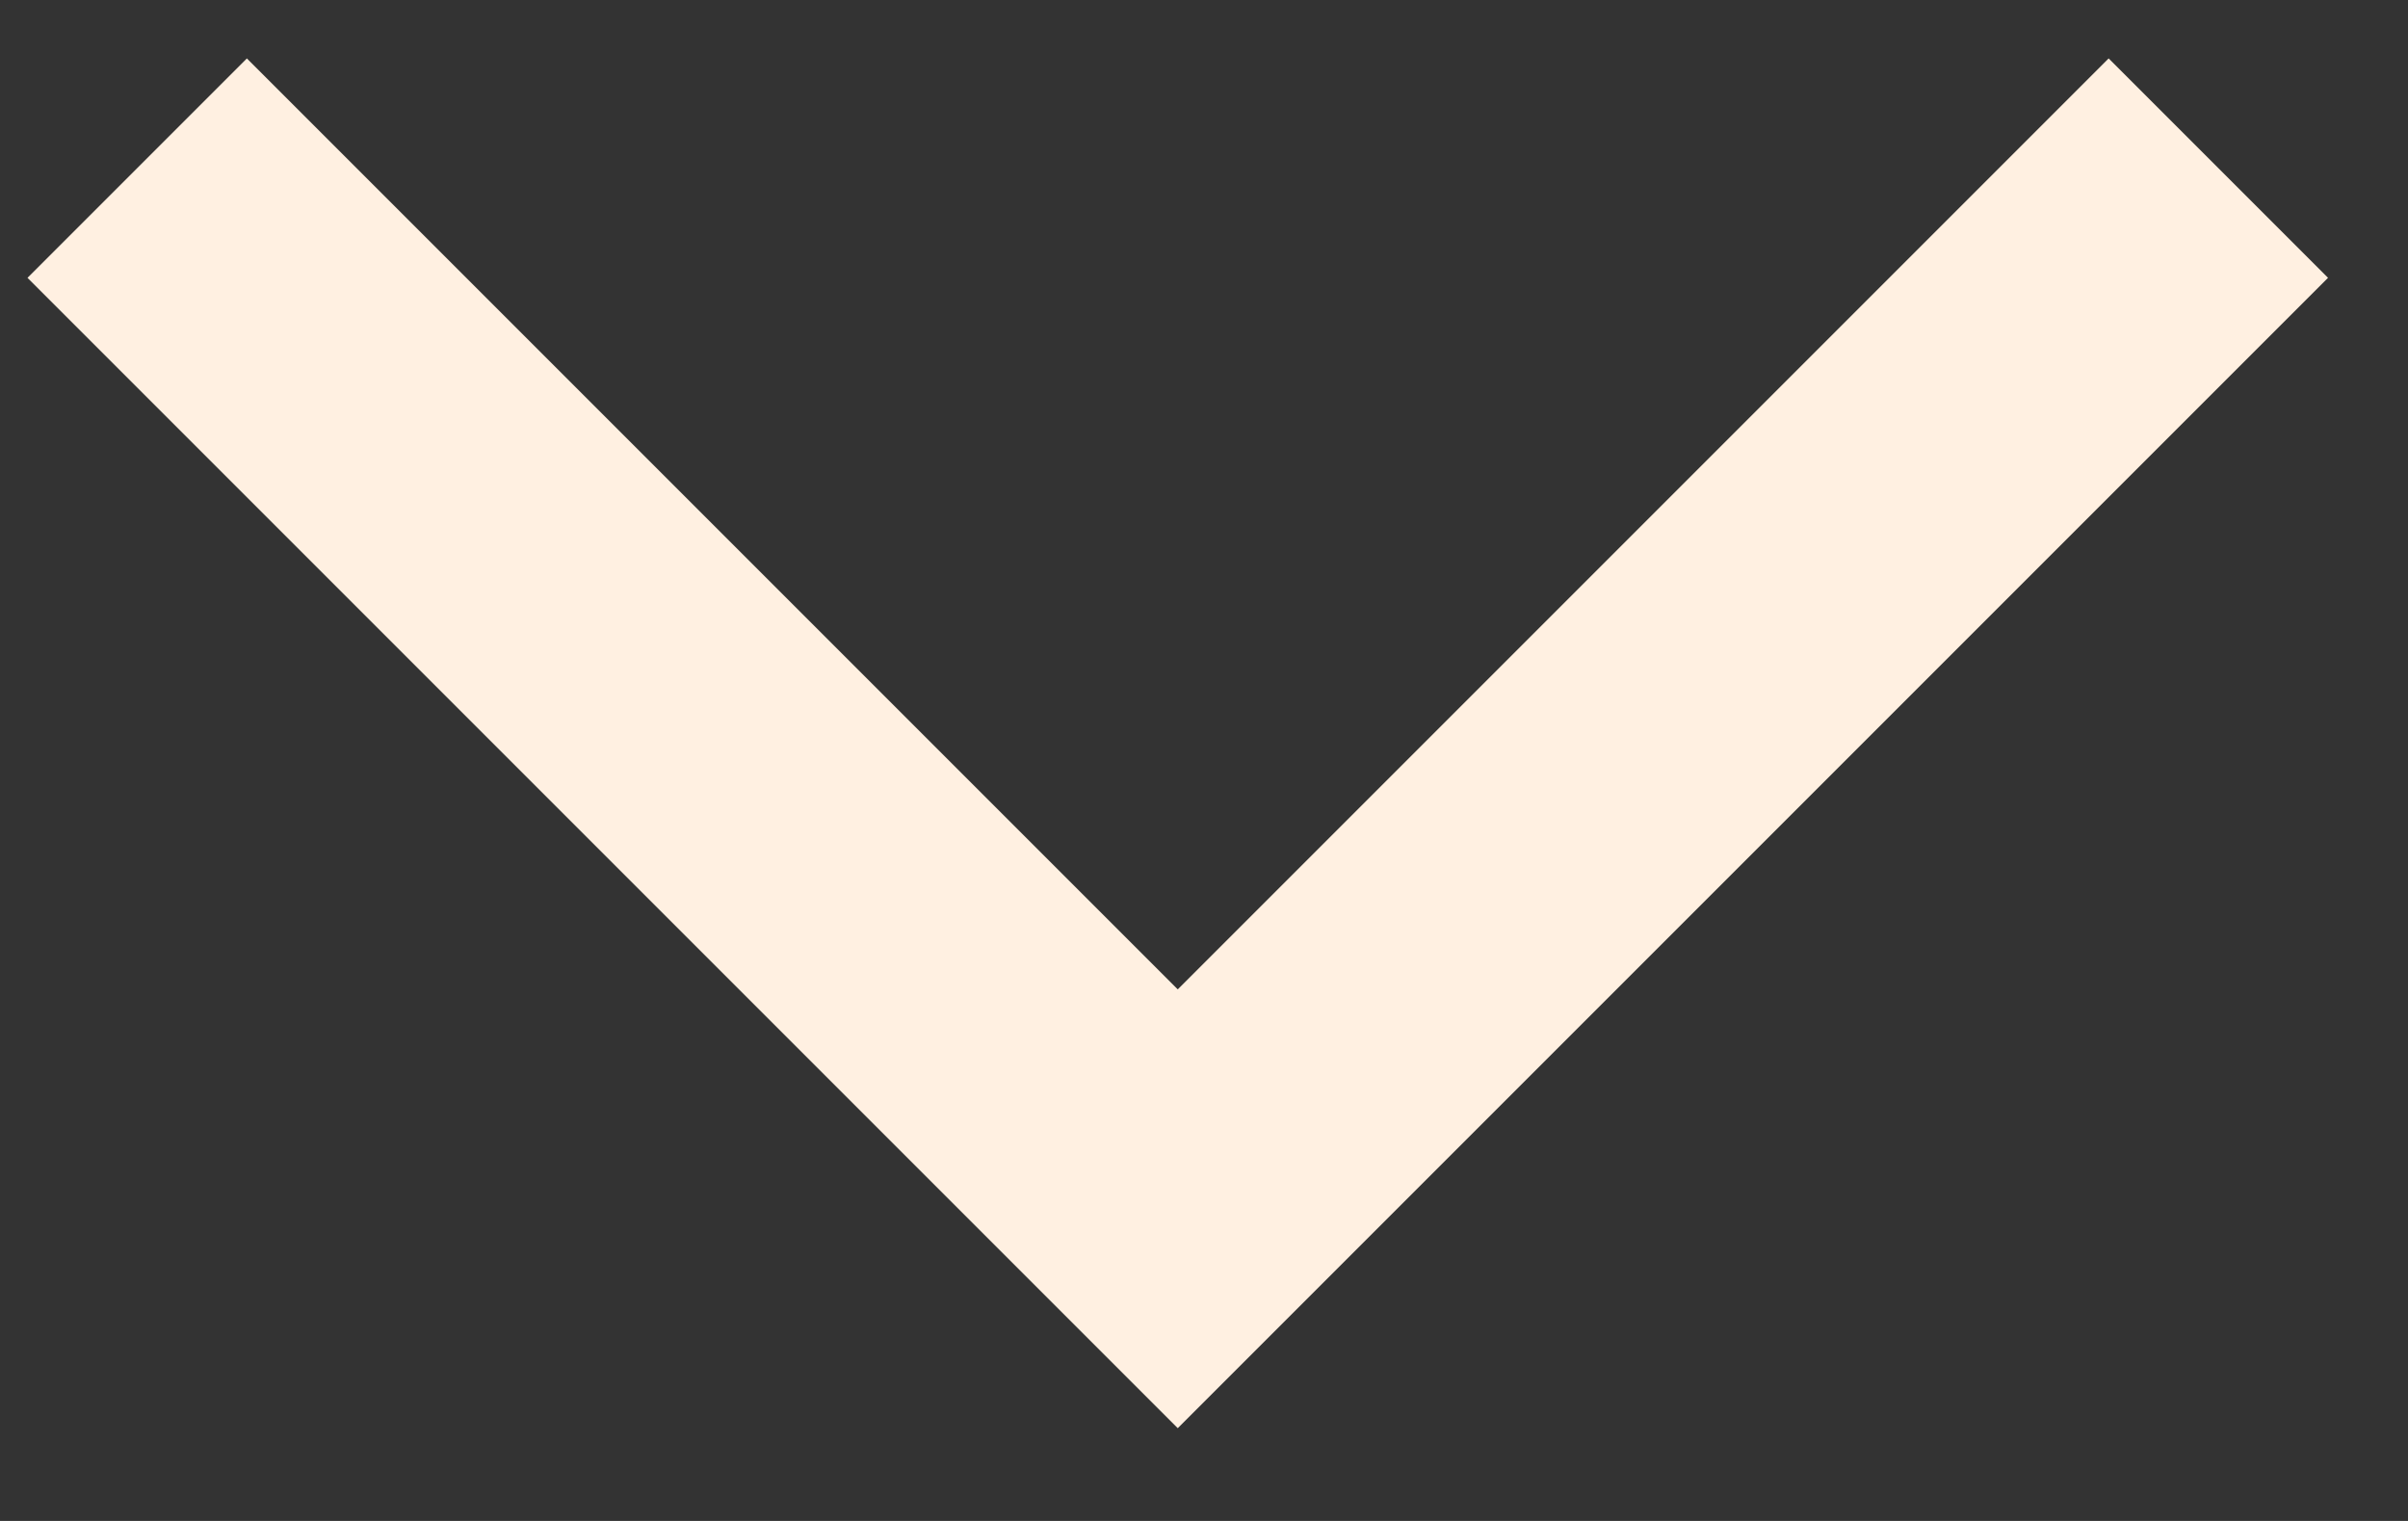 <svg width="19" height="12" viewBox="0 0 19 12" fill="none" xmlns="http://www.w3.org/2000/svg">
<rect x="0" y="0" width="19" height="12" fill="#333333" stroke="none"/>
<path d="M1.948 2.192L9.293 9.537L16.638 2.192" stroke="#FFF0E1" stroke-width="2.448" stroke-linecap="square"/>
</svg>
